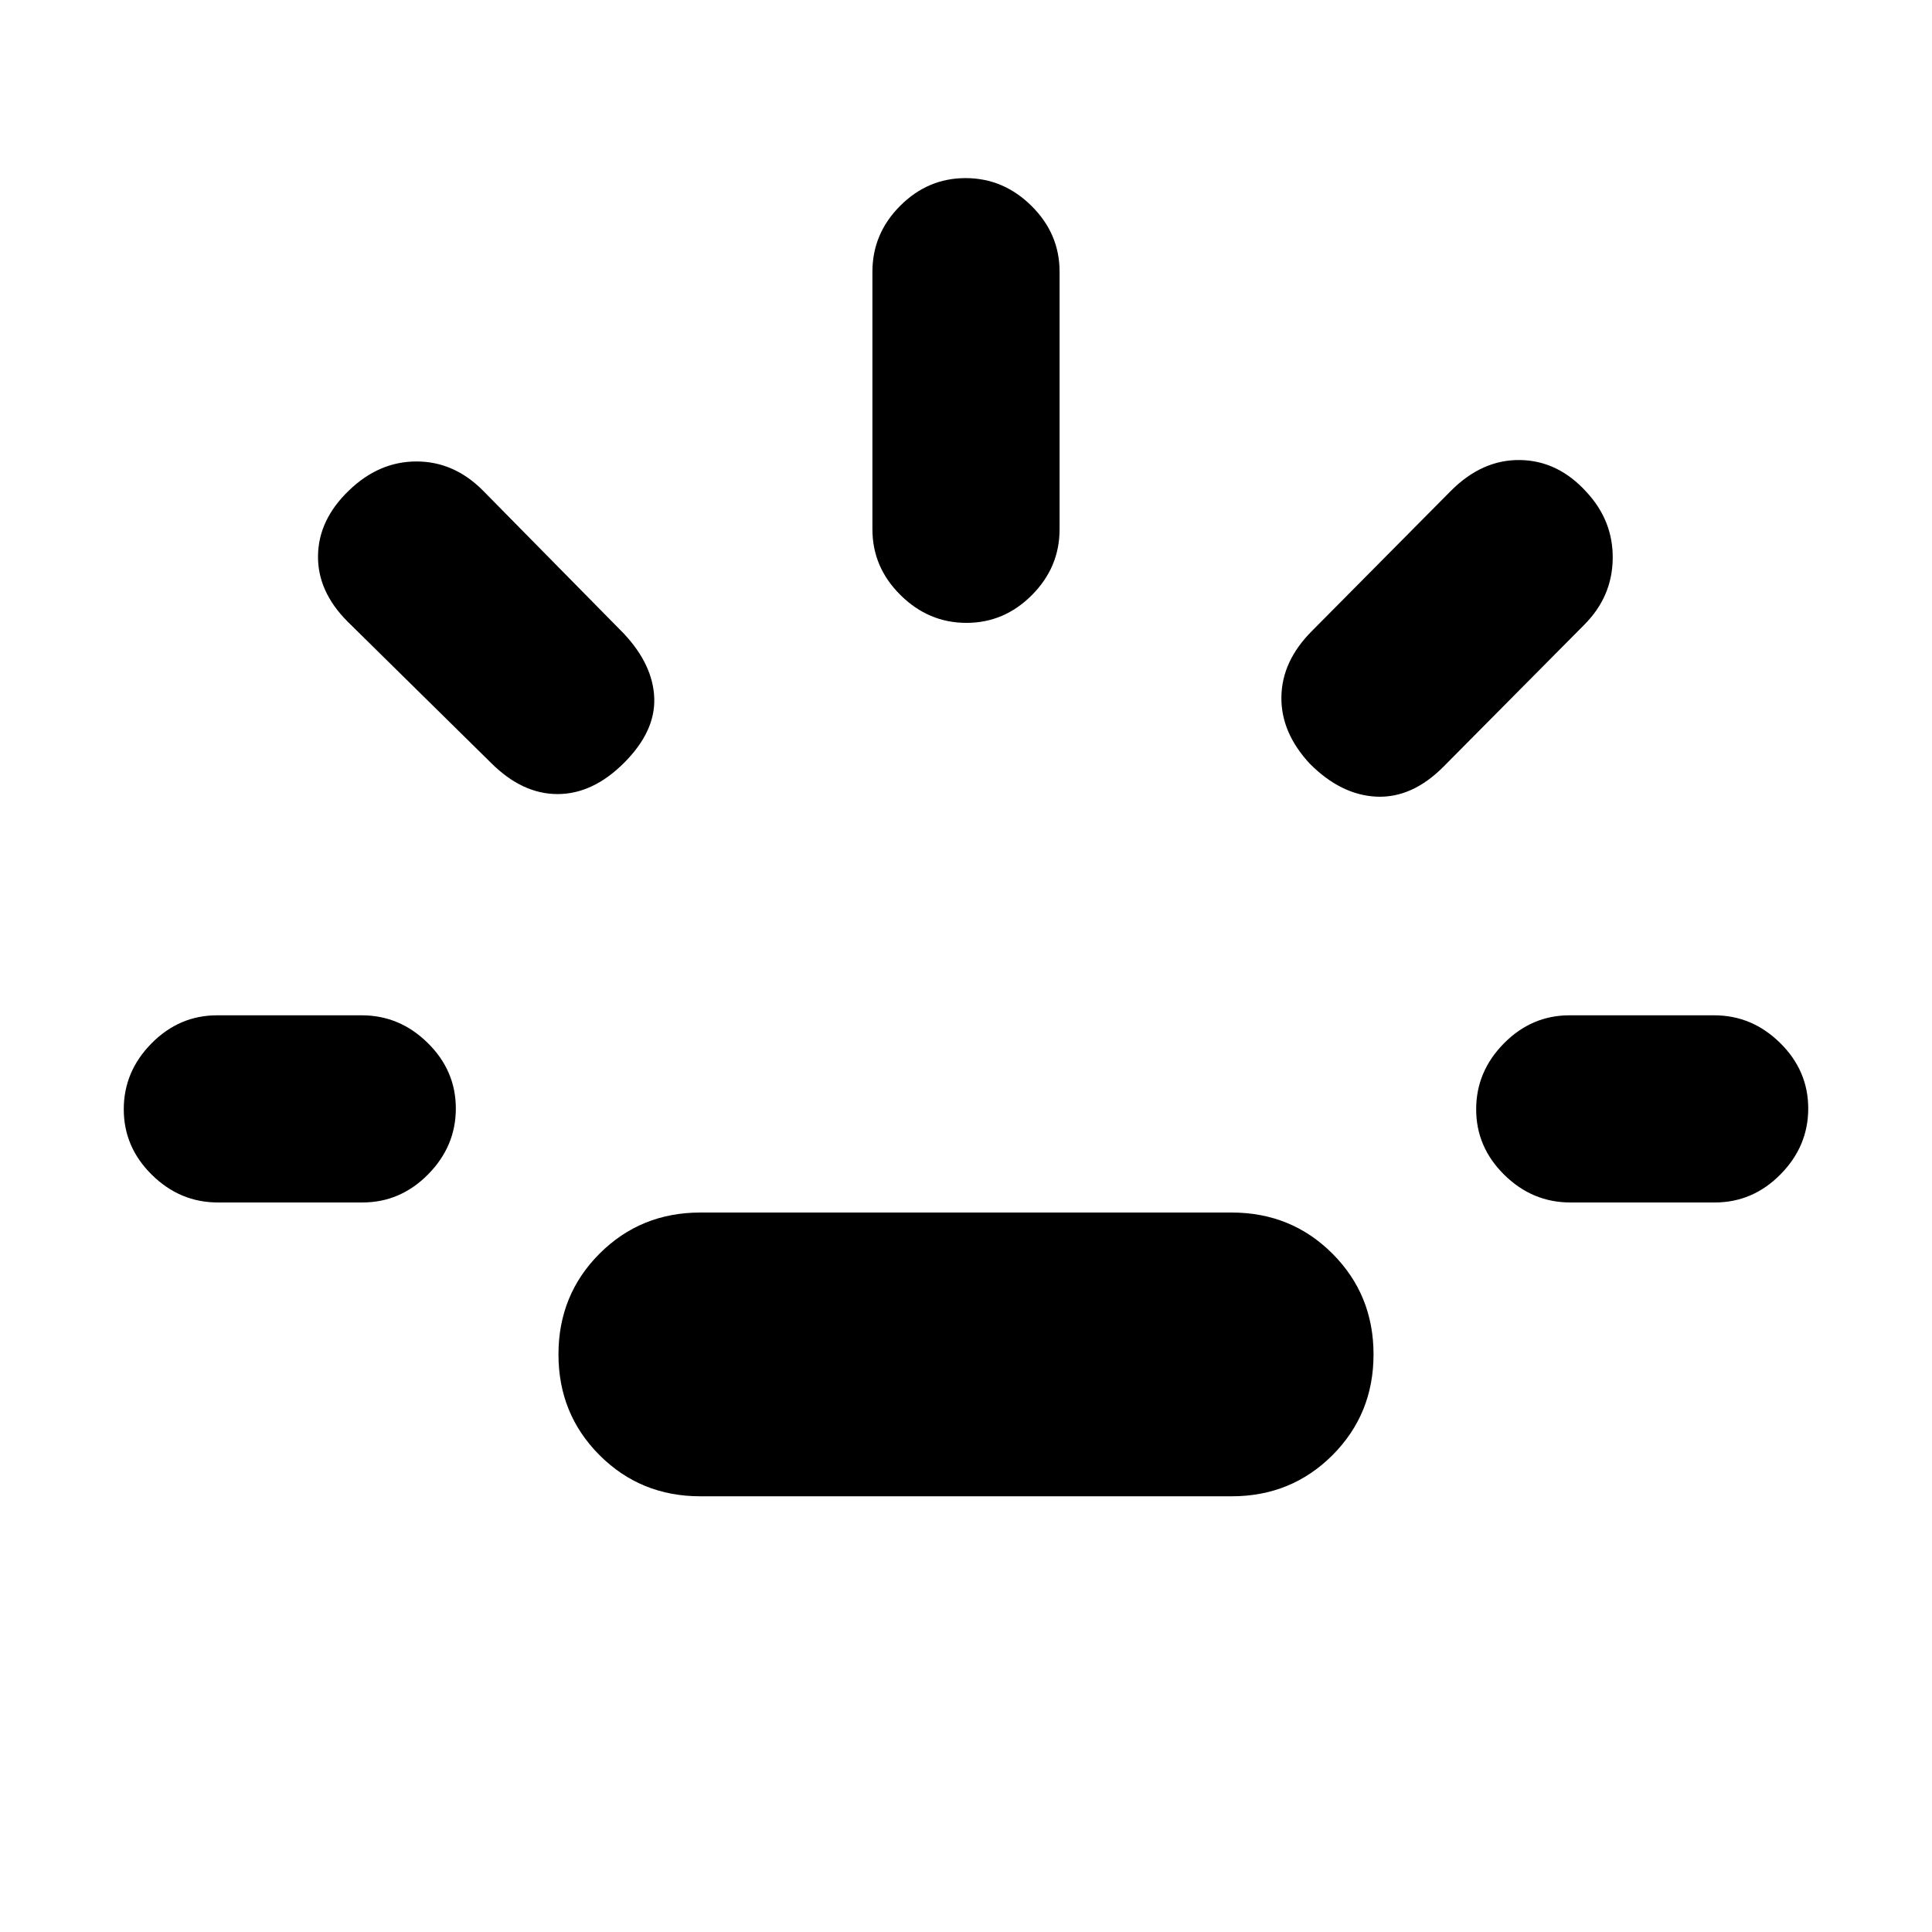<svg xmlns="http://www.w3.org/2000/svg" height="20" viewBox="0 -960 960 960" width="20"><path d="M108.26-362.5q-18.85 0-32.8-13.75-13.96-13.74-13.96-32.54 0-18.8 13.78-32.75 13.78-13.96 32.63-13.96h71.83q18.85 0 32.8 13.74 13.96 13.75 13.96 32.55 0 18.8-13.78 32.75-13.78 13.96-32.63 13.96h-71.83Zm201.85-218.46q-15.52 15.53-33.08 15.53-17.55 0-33.07-15.53l-71.2-70.13q-15.02-15.02-14.74-32.86.28-17.83 15.33-32.29 14.93-14.46 33.6-14.46 18.66 0 33.03 14.46l70.13 71.2q14.46 15.52 14.99 32.04.53 16.52-14.99 32.04ZM348-216.5q-29.65 0-50.08-20.42Q277.5-257.35 277.5-287t20.42-50.08Q318.35-357.5 348-357.5h264q29.65 0 50.08 20.42Q682.5-316.65 682.5-287t-20.42 50.08Q641.65-216.5 612-216.5H348Zm132.21-434q-18.8 0-32.75-13.81-13.96-13.8-13.96-32.69v-128q0-18.89 13.75-32.69 13.74-13.81 32.54-13.81 18.8 0 32.75 13.81 13.96 13.8 13.96 32.69v128q0 18.89-13.75 32.69-13.74 13.81-32.54 13.81Zm170.68 70.04q-14.46-15.52-14.17-33.32.28-17.81 15.24-32.76l69.06-69.64q15.52-15.52 34.31-15.23 18.79.28 32.91 15.8 13.39 14.37 13.11 33.28-.28 18.92-14.18 32.81l-70.06 70.63q-15.52 15.52-33.11 14.74-17.59-.78-33.11-16.31ZM780.26-362.5q-18.85 0-32.8-13.75-13.96-13.74-13.96-32.54 0-18.8 13.78-32.75 13.78-13.96 32.63-13.96h71.83q18.85 0 32.8 13.74 13.96 13.75 13.96 32.55 0 18.8-13.78 32.75-13.78 13.96-32.63 13.96h-71.83Z"/></svg>